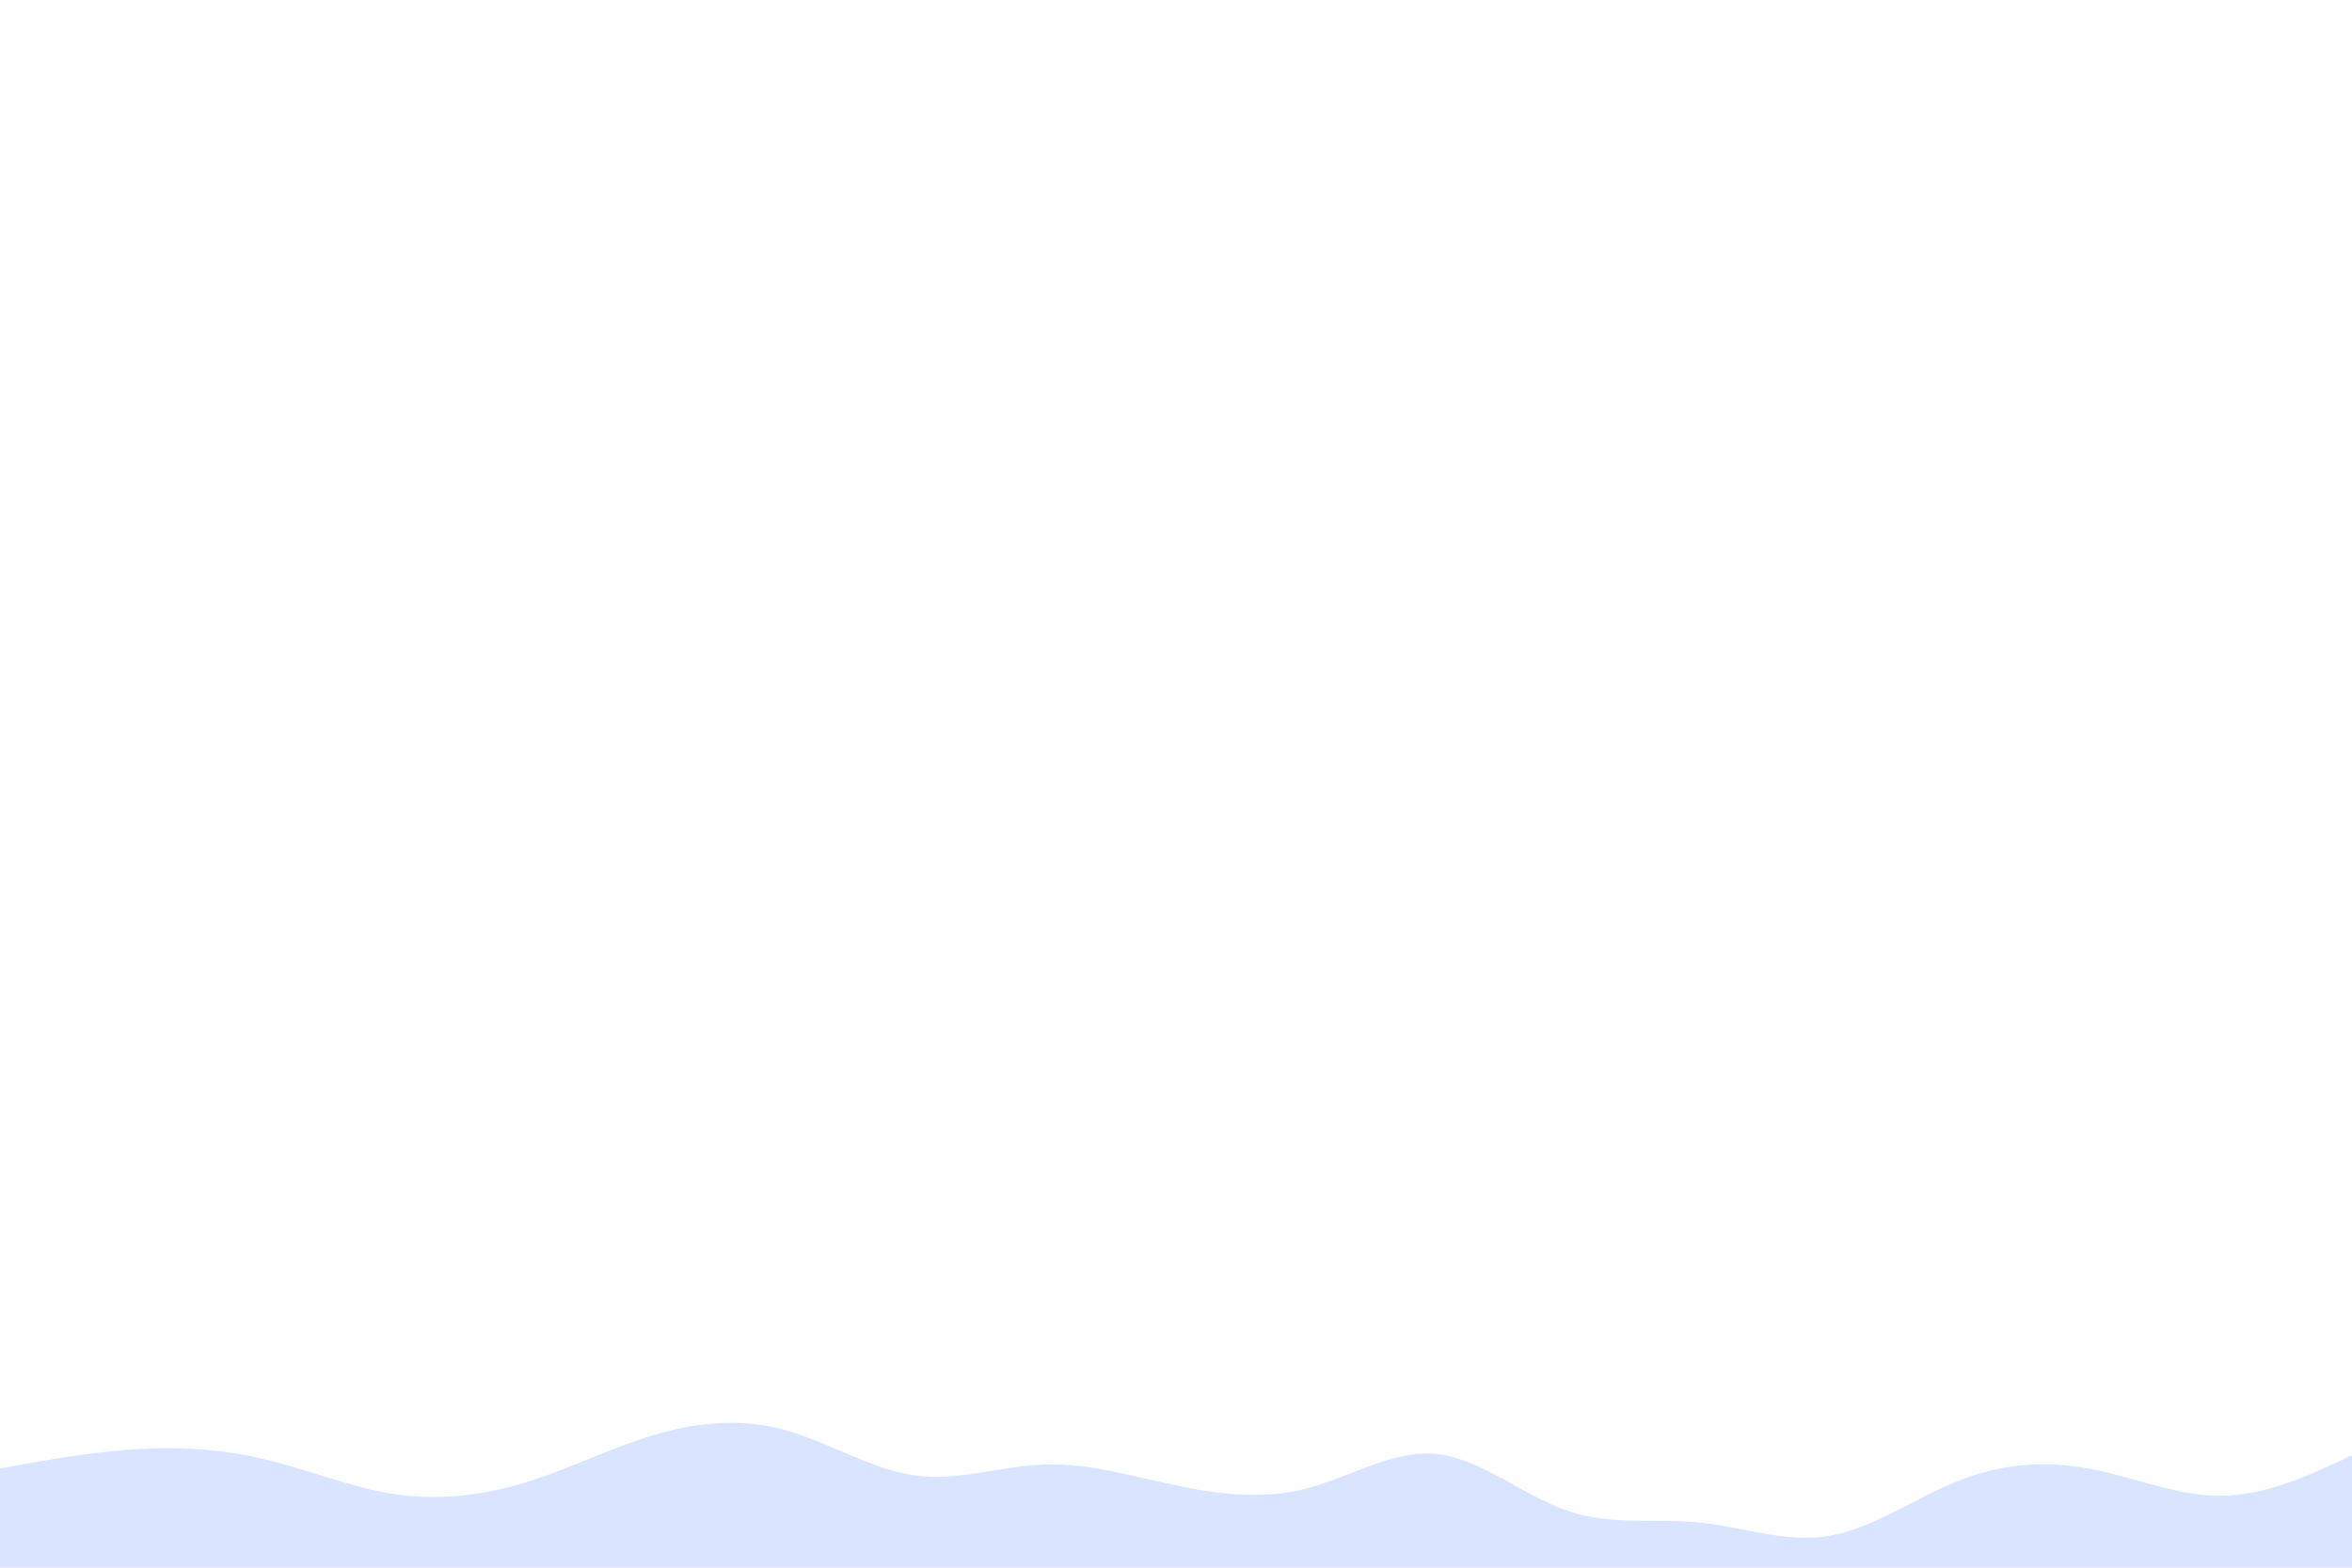 <svg id="visual" viewBox="0 0 900 600" width="900" height="600" xmlns="http://www.w3.org/2000/svg" xmlns:xlink="http://www.w3.org/1999/xlink" version="1.1"><path d="M0 562L8.3 560.5C16.7 559 33.3 556 50 554.8C66.7 553.7 83.3 554.3 100 558.2C116.7 562 133.3 569 150 571.7C166.7 574.3 183.3 572.7 200 567.7C216.7 562.7 233.3 554.3 250 549.3C266.7 544.3 283.3 542.7 300 547.2C316.7 551.7 333.3 562.3 350 564.7C366.7 567 383.3 561 400 560.5C416.7 560 433.3 565 450 568.5C466.7 572 483.3 574 500 569.7C516.7 565.3 533.3 554.7 550 556.5C566.7 558.3 583.3 572.7 600 578.3C616.7 584 633.3 581 650 582.7C666.7 584.3 683.3 590.7 700 587.8C716.7 585 733.3 573 750 566.5C766.7 560 783.3 559 800 562.2C816.7 565.3 833.3 572.7 850 572.5C866.7 572.3 883.3 564.7 891.7 560.8L900 557L900 601L891.7 601C883.3 601 866.7 601 850 601C833.3 601 816.7 601 800 601C783.3 601 766.7 601 750 601C733.3 601 716.7 601 700 601C683.3 601 666.7 601 650 601C633.3 601 616.7 601 600 601C583.3 601 566.7 601 550 601C533.3 601 516.7 601 500 601C483.3 601 466.7 601 450 601C433.3 601 416.7 601 400 601C383.3 601 366.7 601 350 601C333.3 601 316.7 601 300 601C283.3 601 266.7 601 250 601C233.3 601 216.7 601 200 601C183.3 601 166.7 601 150 601C133.3 601 116.7 601 100 601C83.3 601 66.7 601 50 601C33.3 601 16.7 601 8.3 601L0 601Z" fill="#d9e5ff" stroke-linecap="round" stroke-linejoin="miter"></path></svg>